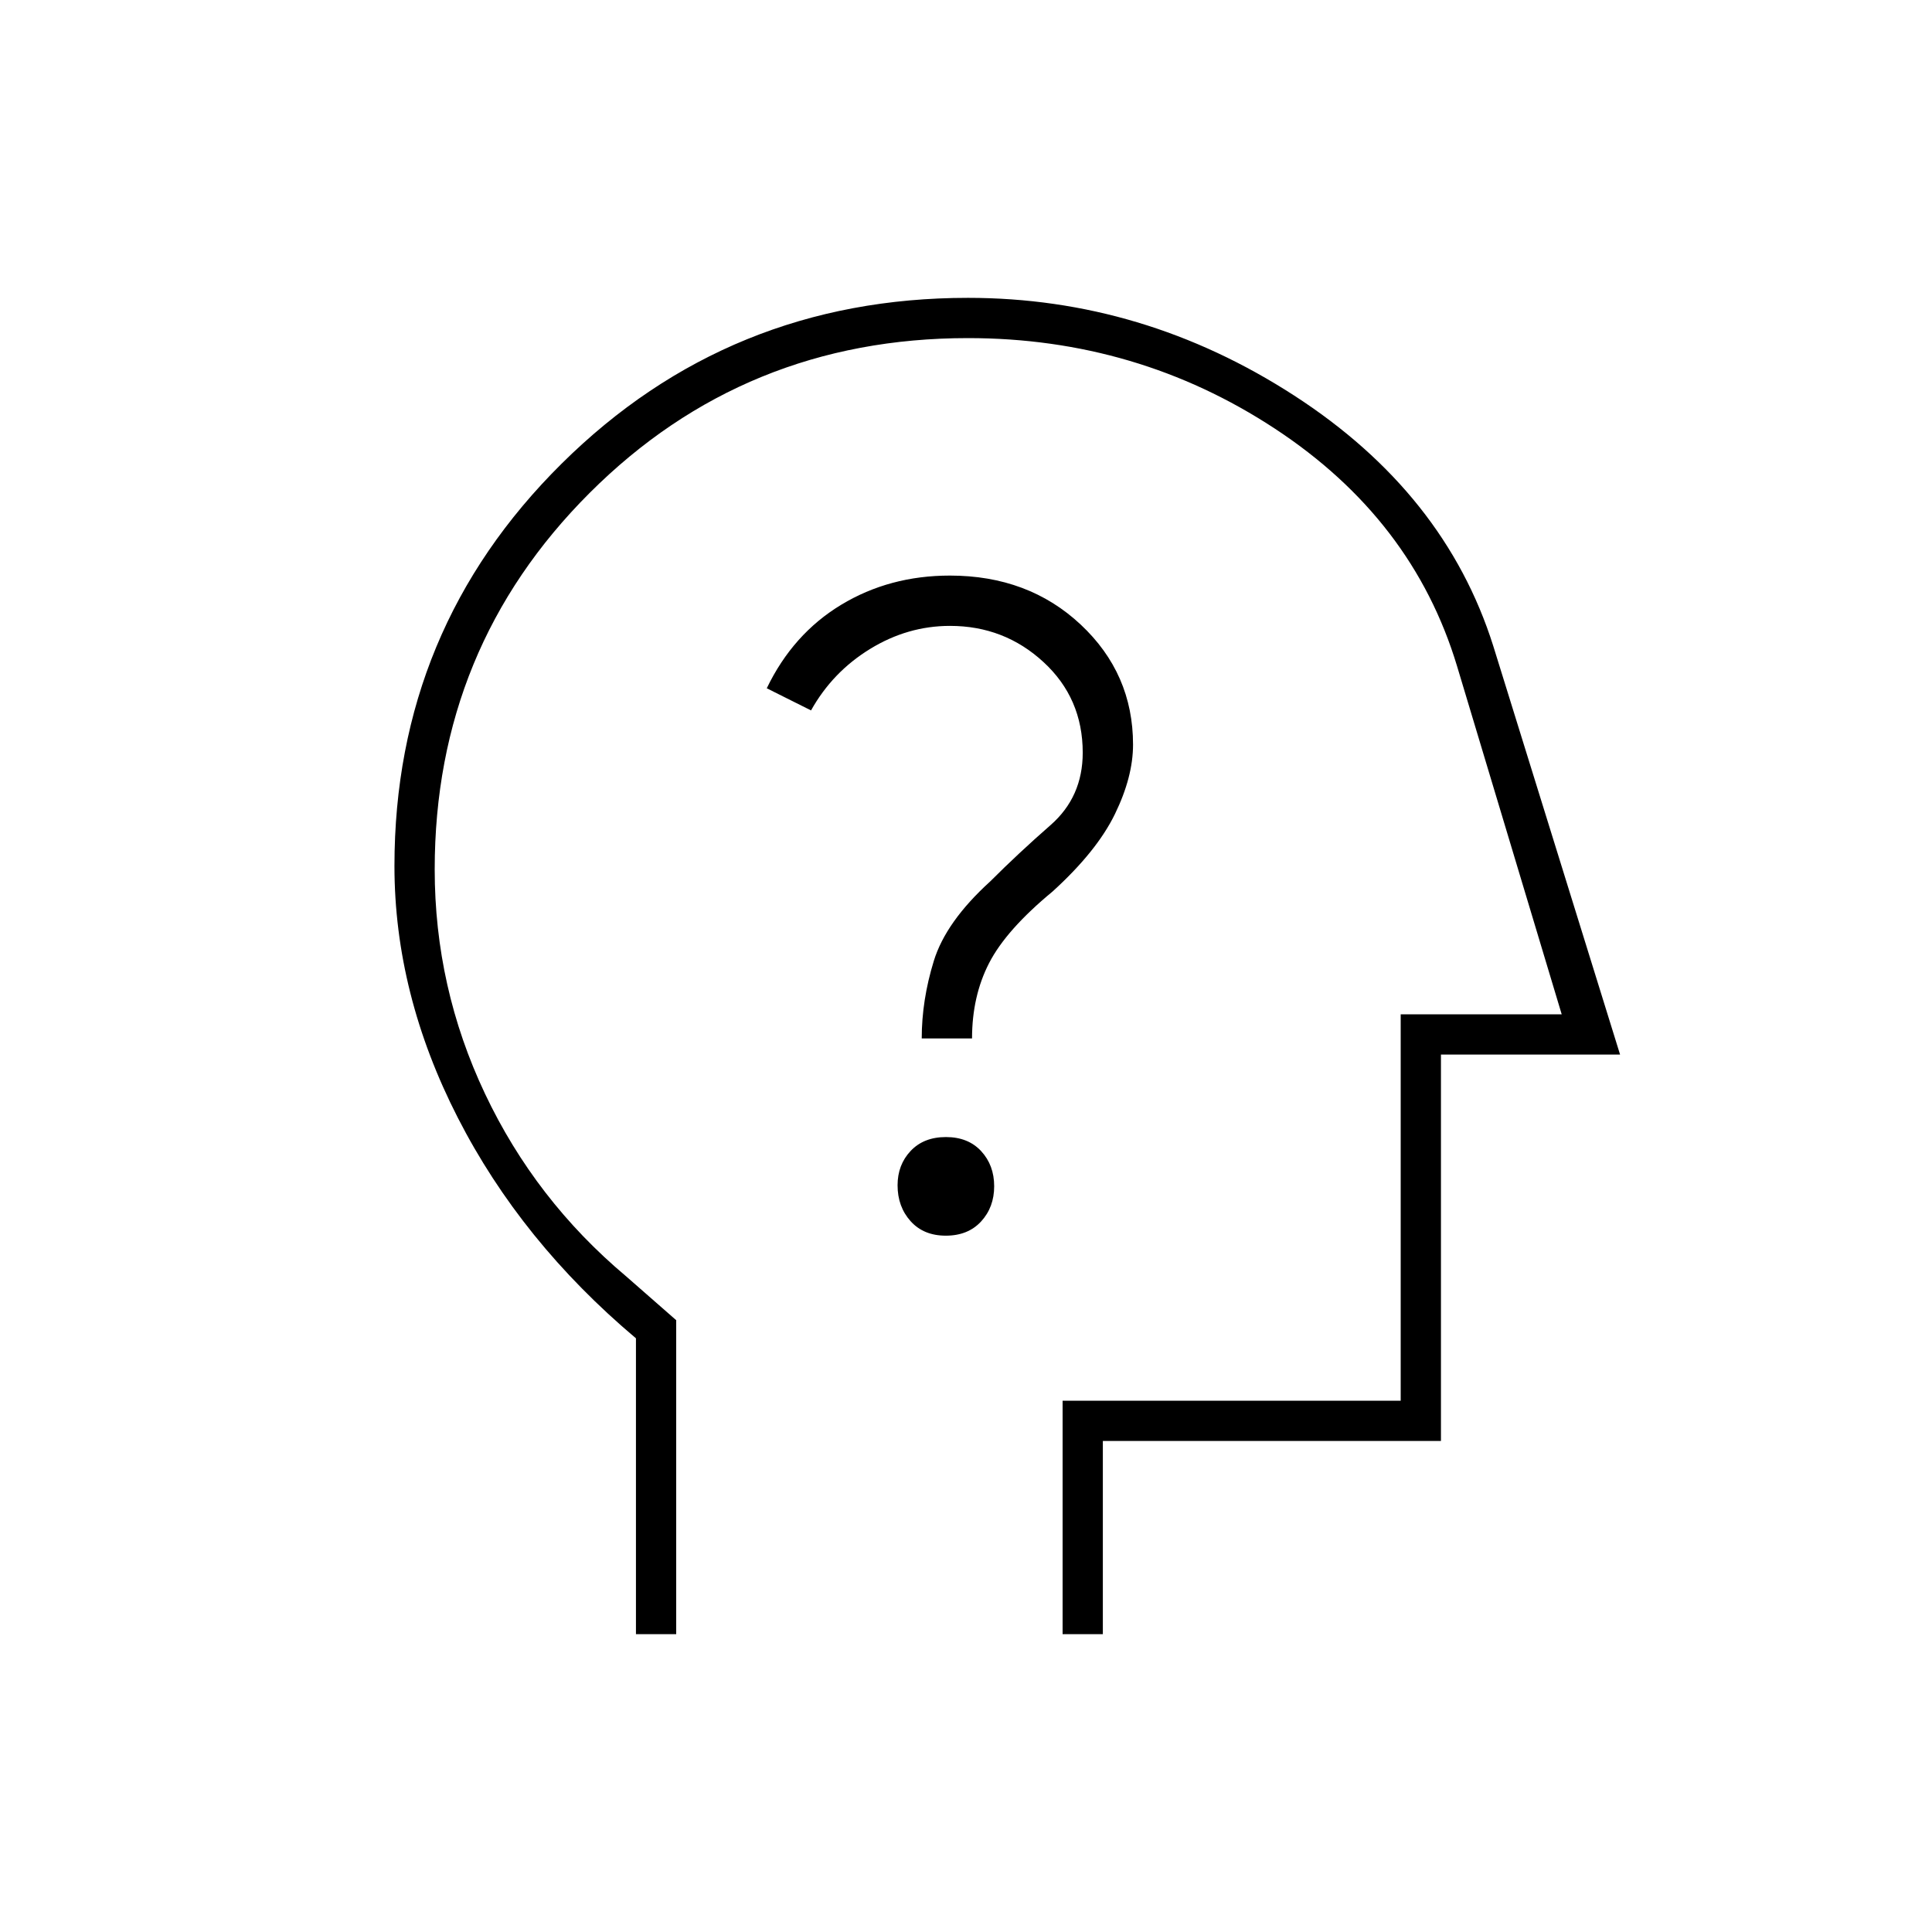 <svg xmlns="http://www.w3.org/2000/svg" height="20" viewBox="0 -960 960 960" width="20"><path d="M316-148v-147q-57-48-88.5-109.57Q196-466.14 196-529.72q0-117.62 83.13-199.95Q362.25-812 481-812q87 0 162 48.5T742-639l63 203h-89v192H548v96h-20v-116h168v-192h80l-52-173q-22-73-90.5-118T481-792q-111 0-188 76.92T216-528q0 58.67 25 111.48 25 52.8 70 90.62l25 21.9v156h-20Zm180-322Zm-26.04 124q11.04 0 17.54-7.06t6.5-17.5q0-10.44-6.46-17.44-6.47-7-17.5-7-11.04 0-17.54 6.89t-6.5 17.07q0 10.62 6.46 17.83 6.47 7.21 17.5 7.21ZM458-444h25q0-21 8.5-37.5T523-517q22-20 31-38.5t9-34.5q0-35.28-26-59.64T472-674q-30 0-54 14.5T381-618l22 11q10.67-19.1 29.35-30.55Q451.02-649 472.04-649q26.96 0 46.46 17.97Q538-613.07 538-586q0 22-16 36t-30 28q-22 20-28 39.5t-6 38.5Z"/></svg>